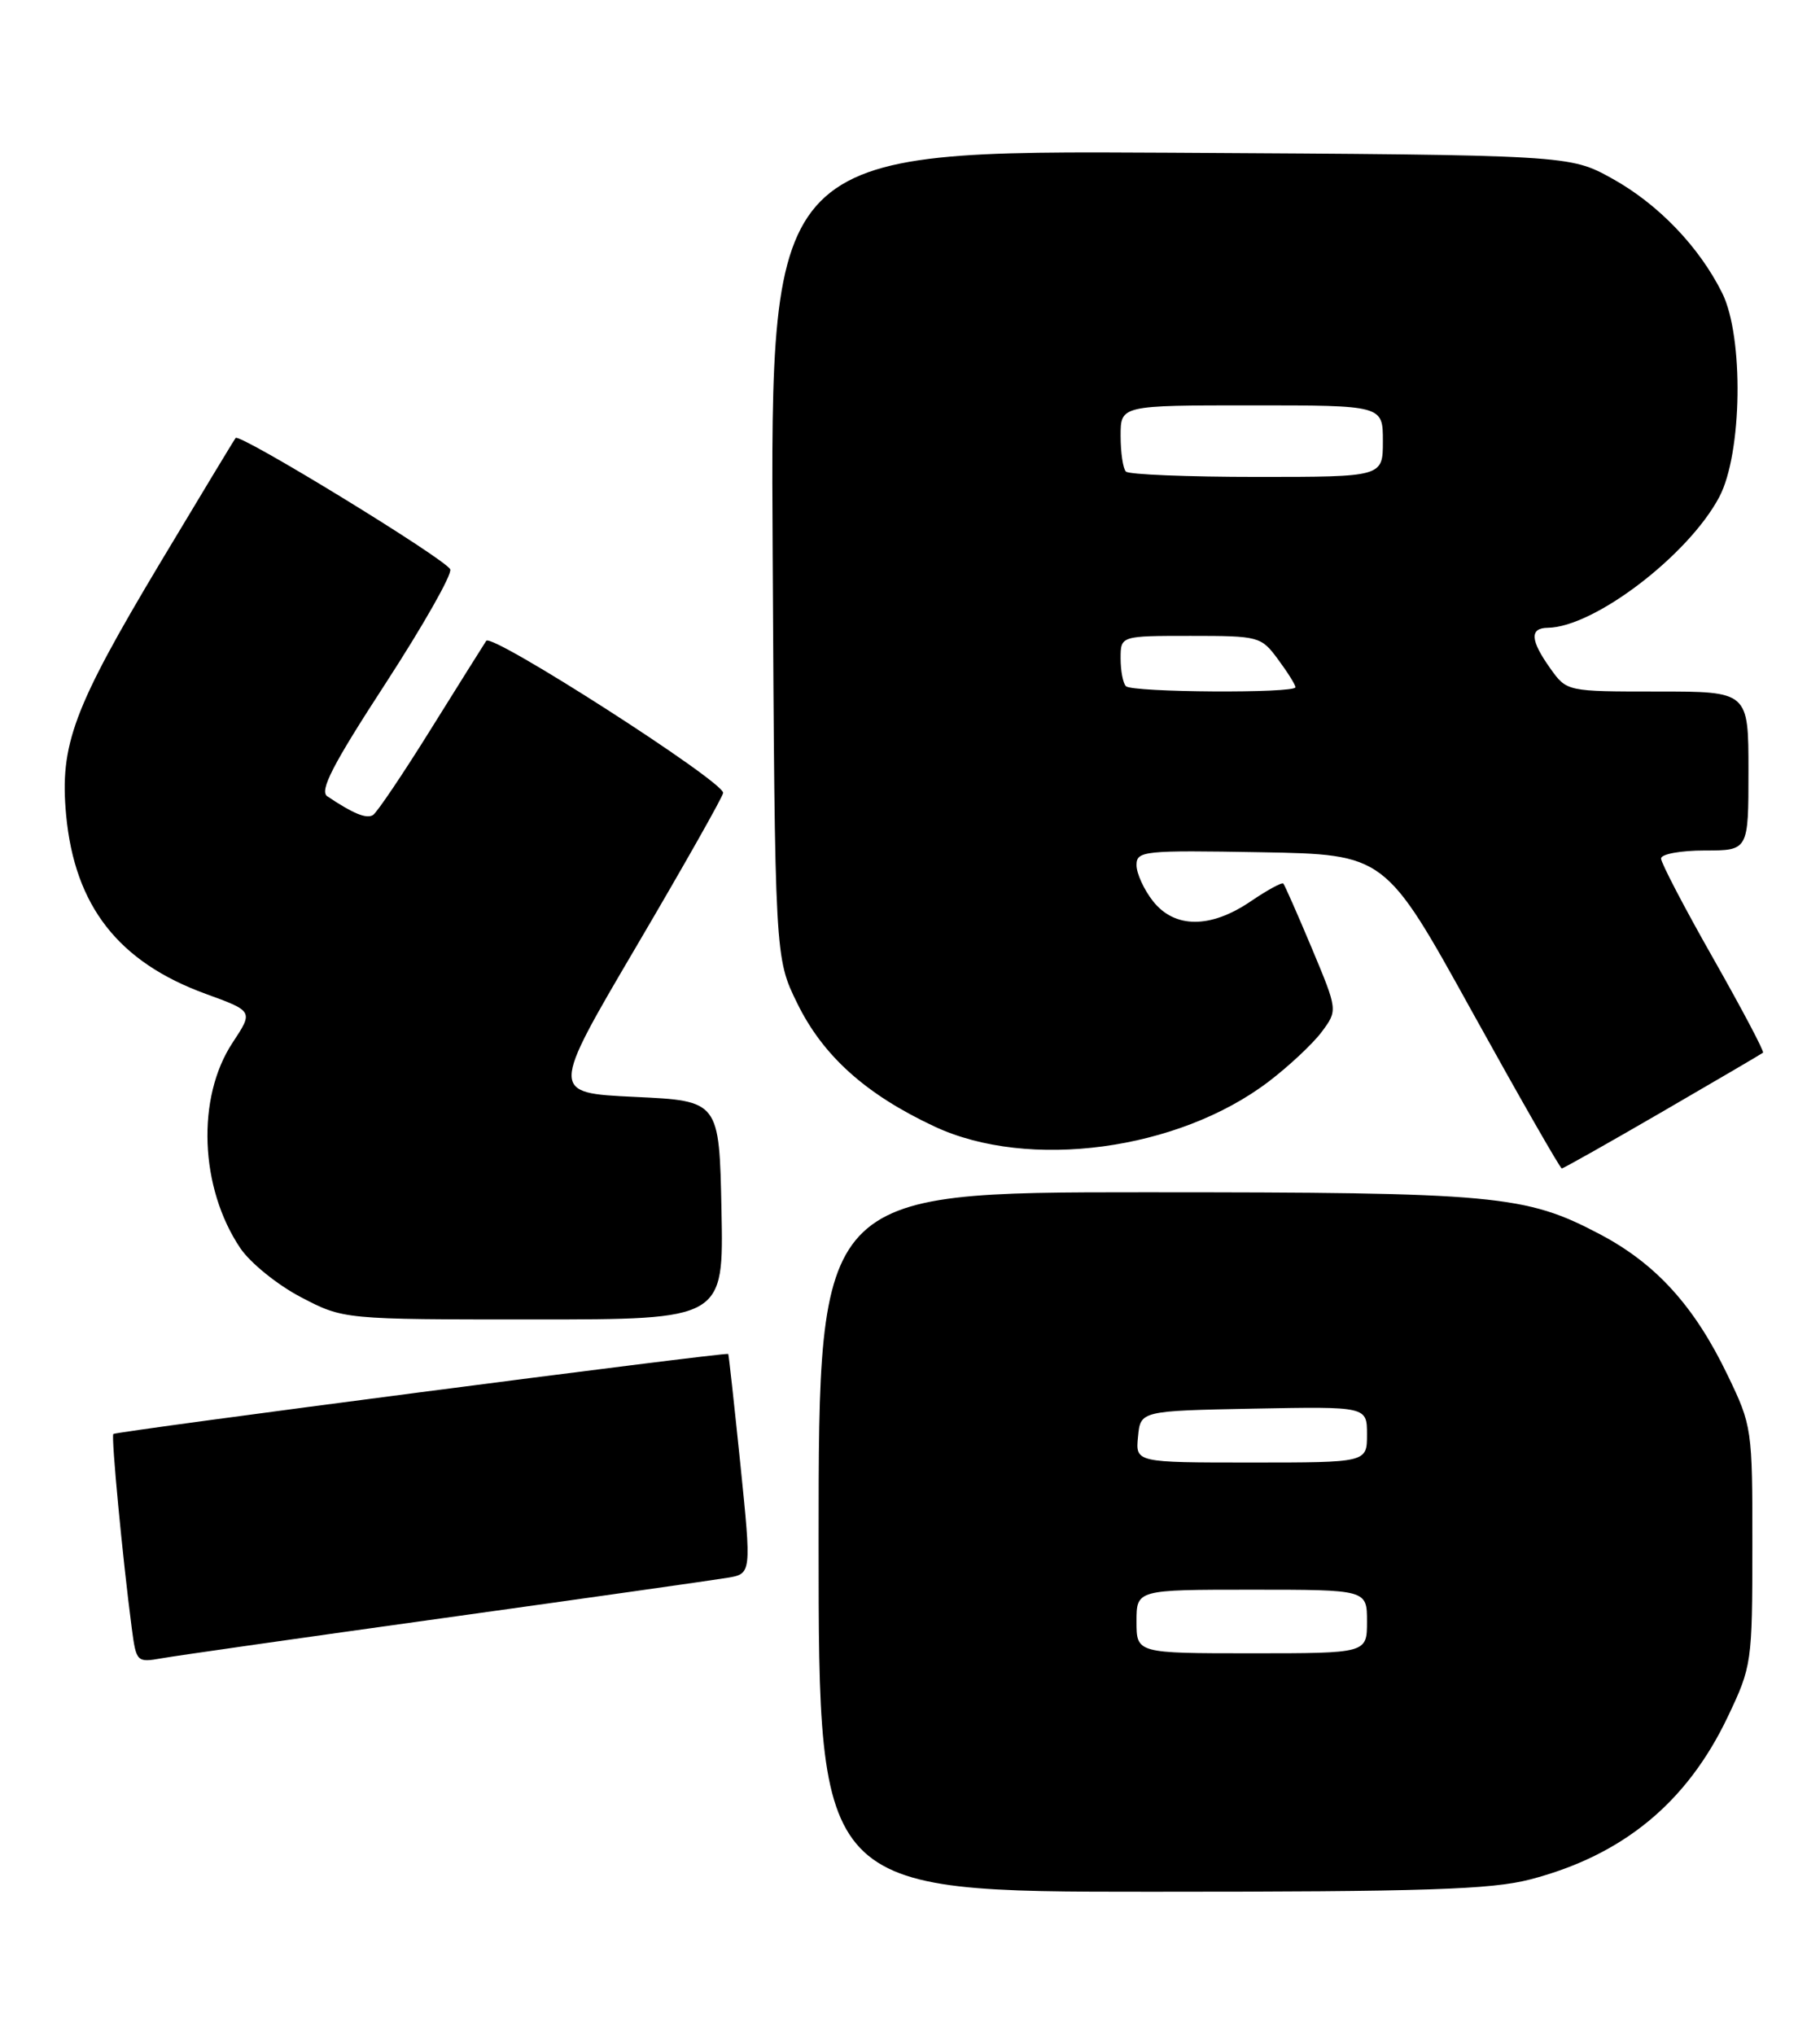 <?xml version="1.0" encoding="UTF-8" standalone="no"?>
<!DOCTYPE svg PUBLIC "-//W3C//DTD SVG 1.1//EN" "http://www.w3.org/Graphics/SVG/1.1/DTD/svg11.dtd" >
<svg xmlns="http://www.w3.org/2000/svg" xmlns:xlink="http://www.w3.org/1999/xlink" version="1.1" viewBox="0 0 229 256">
 <g >
 <path fill="currentColor"
d=" M 192.54 236.45 C 204.20 233.41 212.25 226.79 217.39 216.00 C 220.42 209.63 220.48 209.20 220.49 194.50 C 220.50 179.74 220.45 179.39 217.37 173.00 C 213.21 164.34 208.38 159.01 201.33 155.29 C 191.91 150.33 188.37 150.00 143.95 150.00 C 103.00 150.00 103.00 150.00 103.00 194.00 C 103.00 238.00 103.00 238.00 144.79 238.00 C 179.33 238.00 187.61 237.73 192.54 236.45 Z  M 56.00 203.54 C 73.88 201.05 89.86 198.78 91.53 198.50 C 94.56 197.99 94.56 197.99 93.16 184.25 C 92.38 176.69 91.70 170.43 91.63 170.34 C 91.42 170.07 14.60 180.07 14.26 180.41 C 13.97 180.70 15.43 196.08 16.58 204.85 C 17.14 209.10 17.22 209.18 20.33 208.63 C 22.07 208.32 38.12 206.03 56.00 203.54 Z  M 90.78 152.25 C 90.50 138.50 90.50 138.50 79.87 138.00 C 69.23 137.50 69.23 137.50 80.11 119.00 C 86.09 108.83 90.99 100.16 90.99 99.75 C 91.01 98.29 61.87 79.59 61.18 80.62 C 60.81 81.19 57.65 86.22 54.16 91.82 C 50.68 97.41 47.42 102.24 46.93 102.54 C 46.11 103.05 44.44 102.37 41.18 100.18 C 40.16 99.50 41.87 96.19 48.49 86.02 C 53.23 78.72 56.91 72.25 56.65 71.63 C 56.13 70.37 30.15 54.47 29.65 55.10 C 29.47 55.32 25.20 62.39 20.16 70.80 C 9.21 89.11 7.50 93.70 8.32 102.53 C 9.39 113.98 14.89 121.03 25.89 125.04 C 31.88 127.22 31.88 127.22 29.27 131.17 C 24.69 138.09 25.12 149.44 30.25 157.05 C 31.50 158.89 34.92 161.66 37.87 163.20 C 43.23 166.00 43.23 166.00 67.14 166.00 C 91.06 166.00 91.06 166.00 90.78 152.25 Z  M 209.19 139.85 C 215.96 135.92 221.65 132.59 221.83 132.44 C 222.01 132.30 219.19 126.97 215.58 120.60 C 211.96 114.23 209.00 108.56 209.00 108.01 C 209.00 107.45 211.47 107.00 214.50 107.00 C 220.00 107.00 220.00 107.00 220.00 97.00 C 220.00 87.00 220.00 87.00 208.57 87.00 C 197.14 87.00 197.14 87.00 195.07 84.10 C 192.54 80.55 192.44 79.01 194.75 78.98 C 200.57 78.91 212.43 69.87 216.32 62.54 C 219.22 57.09 219.43 42.36 216.69 36.86 C 213.79 31.03 208.63 25.67 202.86 22.47 C 197.50 19.50 197.50 19.50 147.22 19.21 C 96.93 18.93 96.93 18.93 97.22 69.71 C 97.50 120.50 97.50 120.50 100.32 126.24 C 103.57 132.86 108.94 137.68 117.57 141.72 C 129.41 147.27 148.24 144.74 159.62 136.08 C 162.21 134.11 165.22 131.28 166.32 129.80 C 168.32 127.10 168.32 127.10 165.06 119.30 C 163.26 115.01 161.65 111.35 161.47 111.16 C 161.30 110.97 159.44 111.99 157.35 113.41 C 152.30 116.84 147.79 116.82 145.07 113.37 C 143.93 111.92 143.00 109.88 143.00 108.84 C 143.00 107.05 143.87 106.96 158.64 107.22 C 174.29 107.50 174.29 107.50 185.21 127.25 C 191.22 138.11 196.31 147.00 196.51 147.00 C 196.71 147.00 202.42 143.78 209.19 139.85 Z  M 143.00 204.00 C 143.00 200.00 143.00 200.00 157.50 200.00 C 172.00 200.00 172.00 200.00 172.00 204.00 C 172.00 208.00 172.00 208.00 157.50 208.00 C 143.00 208.00 143.00 208.00 143.00 204.00 Z  M 143.19 180.75 C 143.50 177.50 143.50 177.50 157.75 177.22 C 172.00 176.95 172.00 176.95 172.00 180.47 C 172.00 184.00 172.00 184.00 157.44 184.00 C 142.87 184.00 142.87 184.00 143.19 180.75 Z  M 141.67 86.33 C 141.30 85.97 141.00 84.39 141.00 82.83 C 141.00 80.00 141.00 80.00 149.81 80.00 C 158.42 80.00 158.68 80.07 160.81 82.96 C 162.02 84.59 163.00 86.16 163.00 86.46 C 163.00 87.25 142.46 87.12 141.67 86.33 Z  M 141.67 59.33 C 141.30 58.97 141.00 56.94 141.00 54.83 C 141.00 51.00 141.00 51.00 157.50 51.00 C 174.00 51.00 174.00 51.00 174.00 55.50 C 174.00 60.00 174.00 60.00 158.17 60.00 C 149.46 60.00 142.03 59.70 141.67 59.33 Z "/>
</g>
</svg>